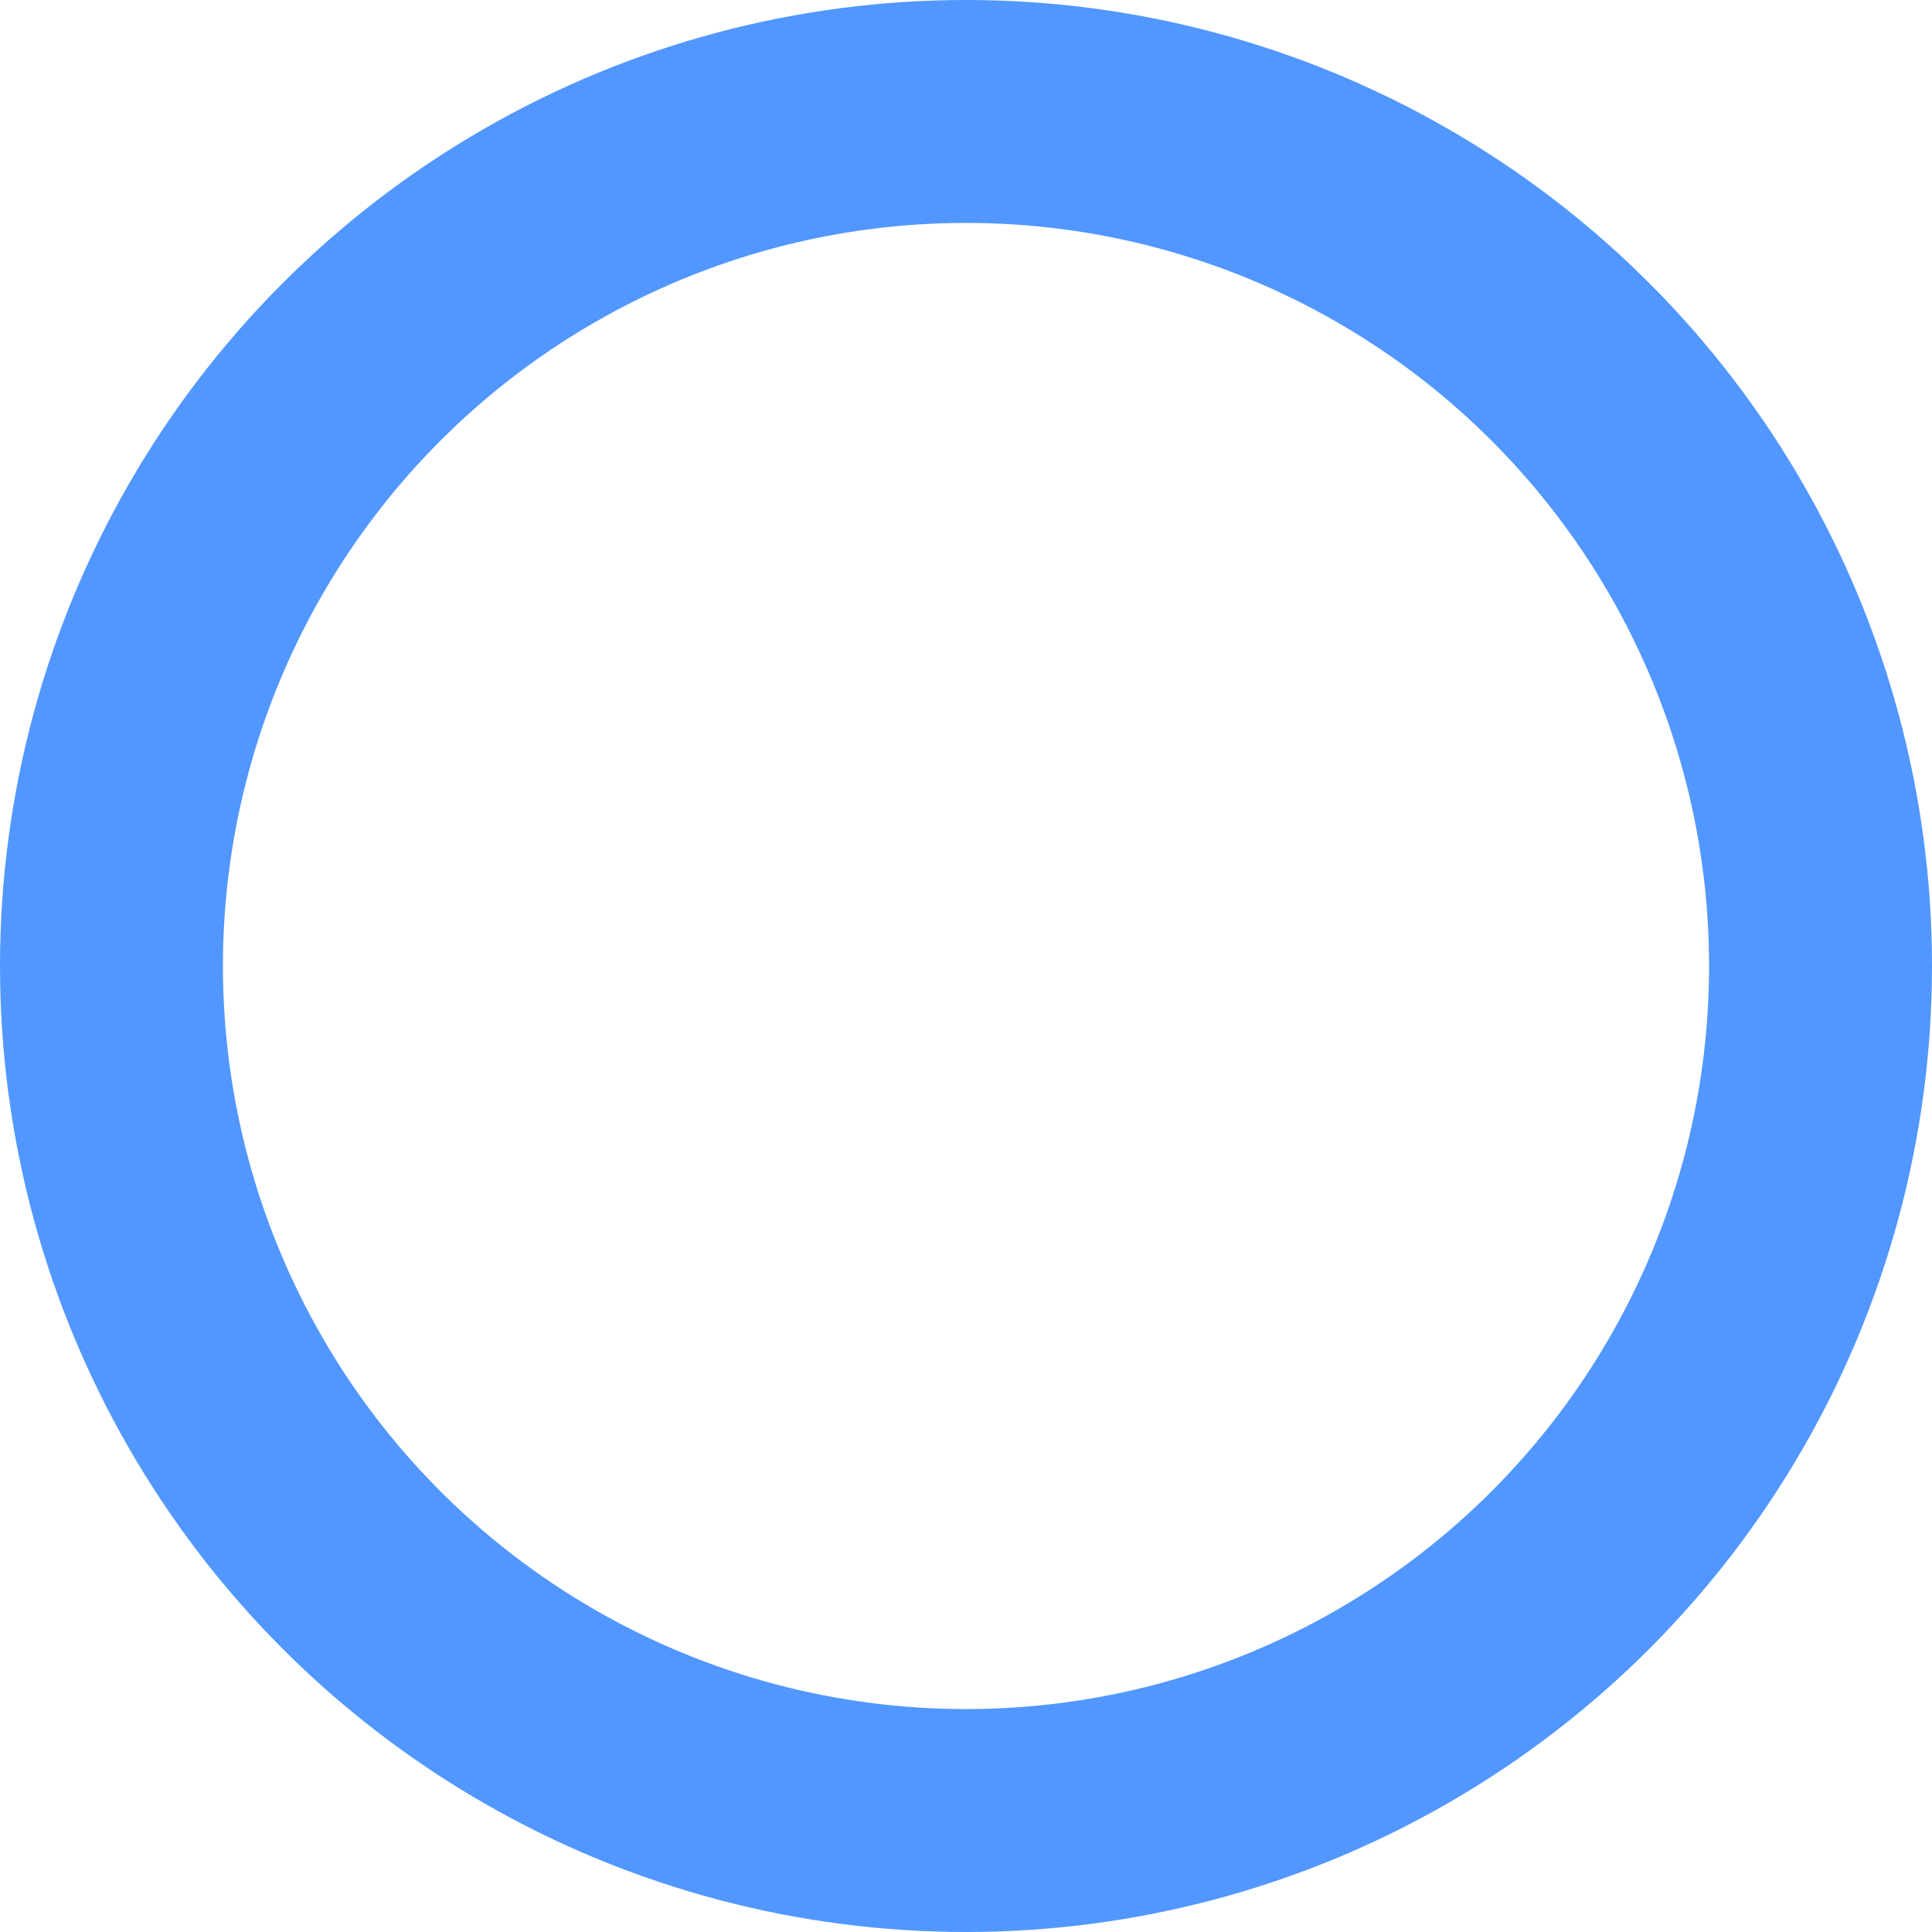 <svg width="26" height="26" viewBox="0 0 26 26" fill="none" xmlns="http://www.w3.org/2000/svg">
<g clip-path="url(#clip0_67_218)">
<circle cx="13" cy="13" r="11.5" stroke="#5197FF" stroke-width="3"/>
</g>
<defs>
<clipPath id="clip0_67_218">
<rect width="26" height="26" fill="white"/>
</clipPath>
</defs>
</svg>

